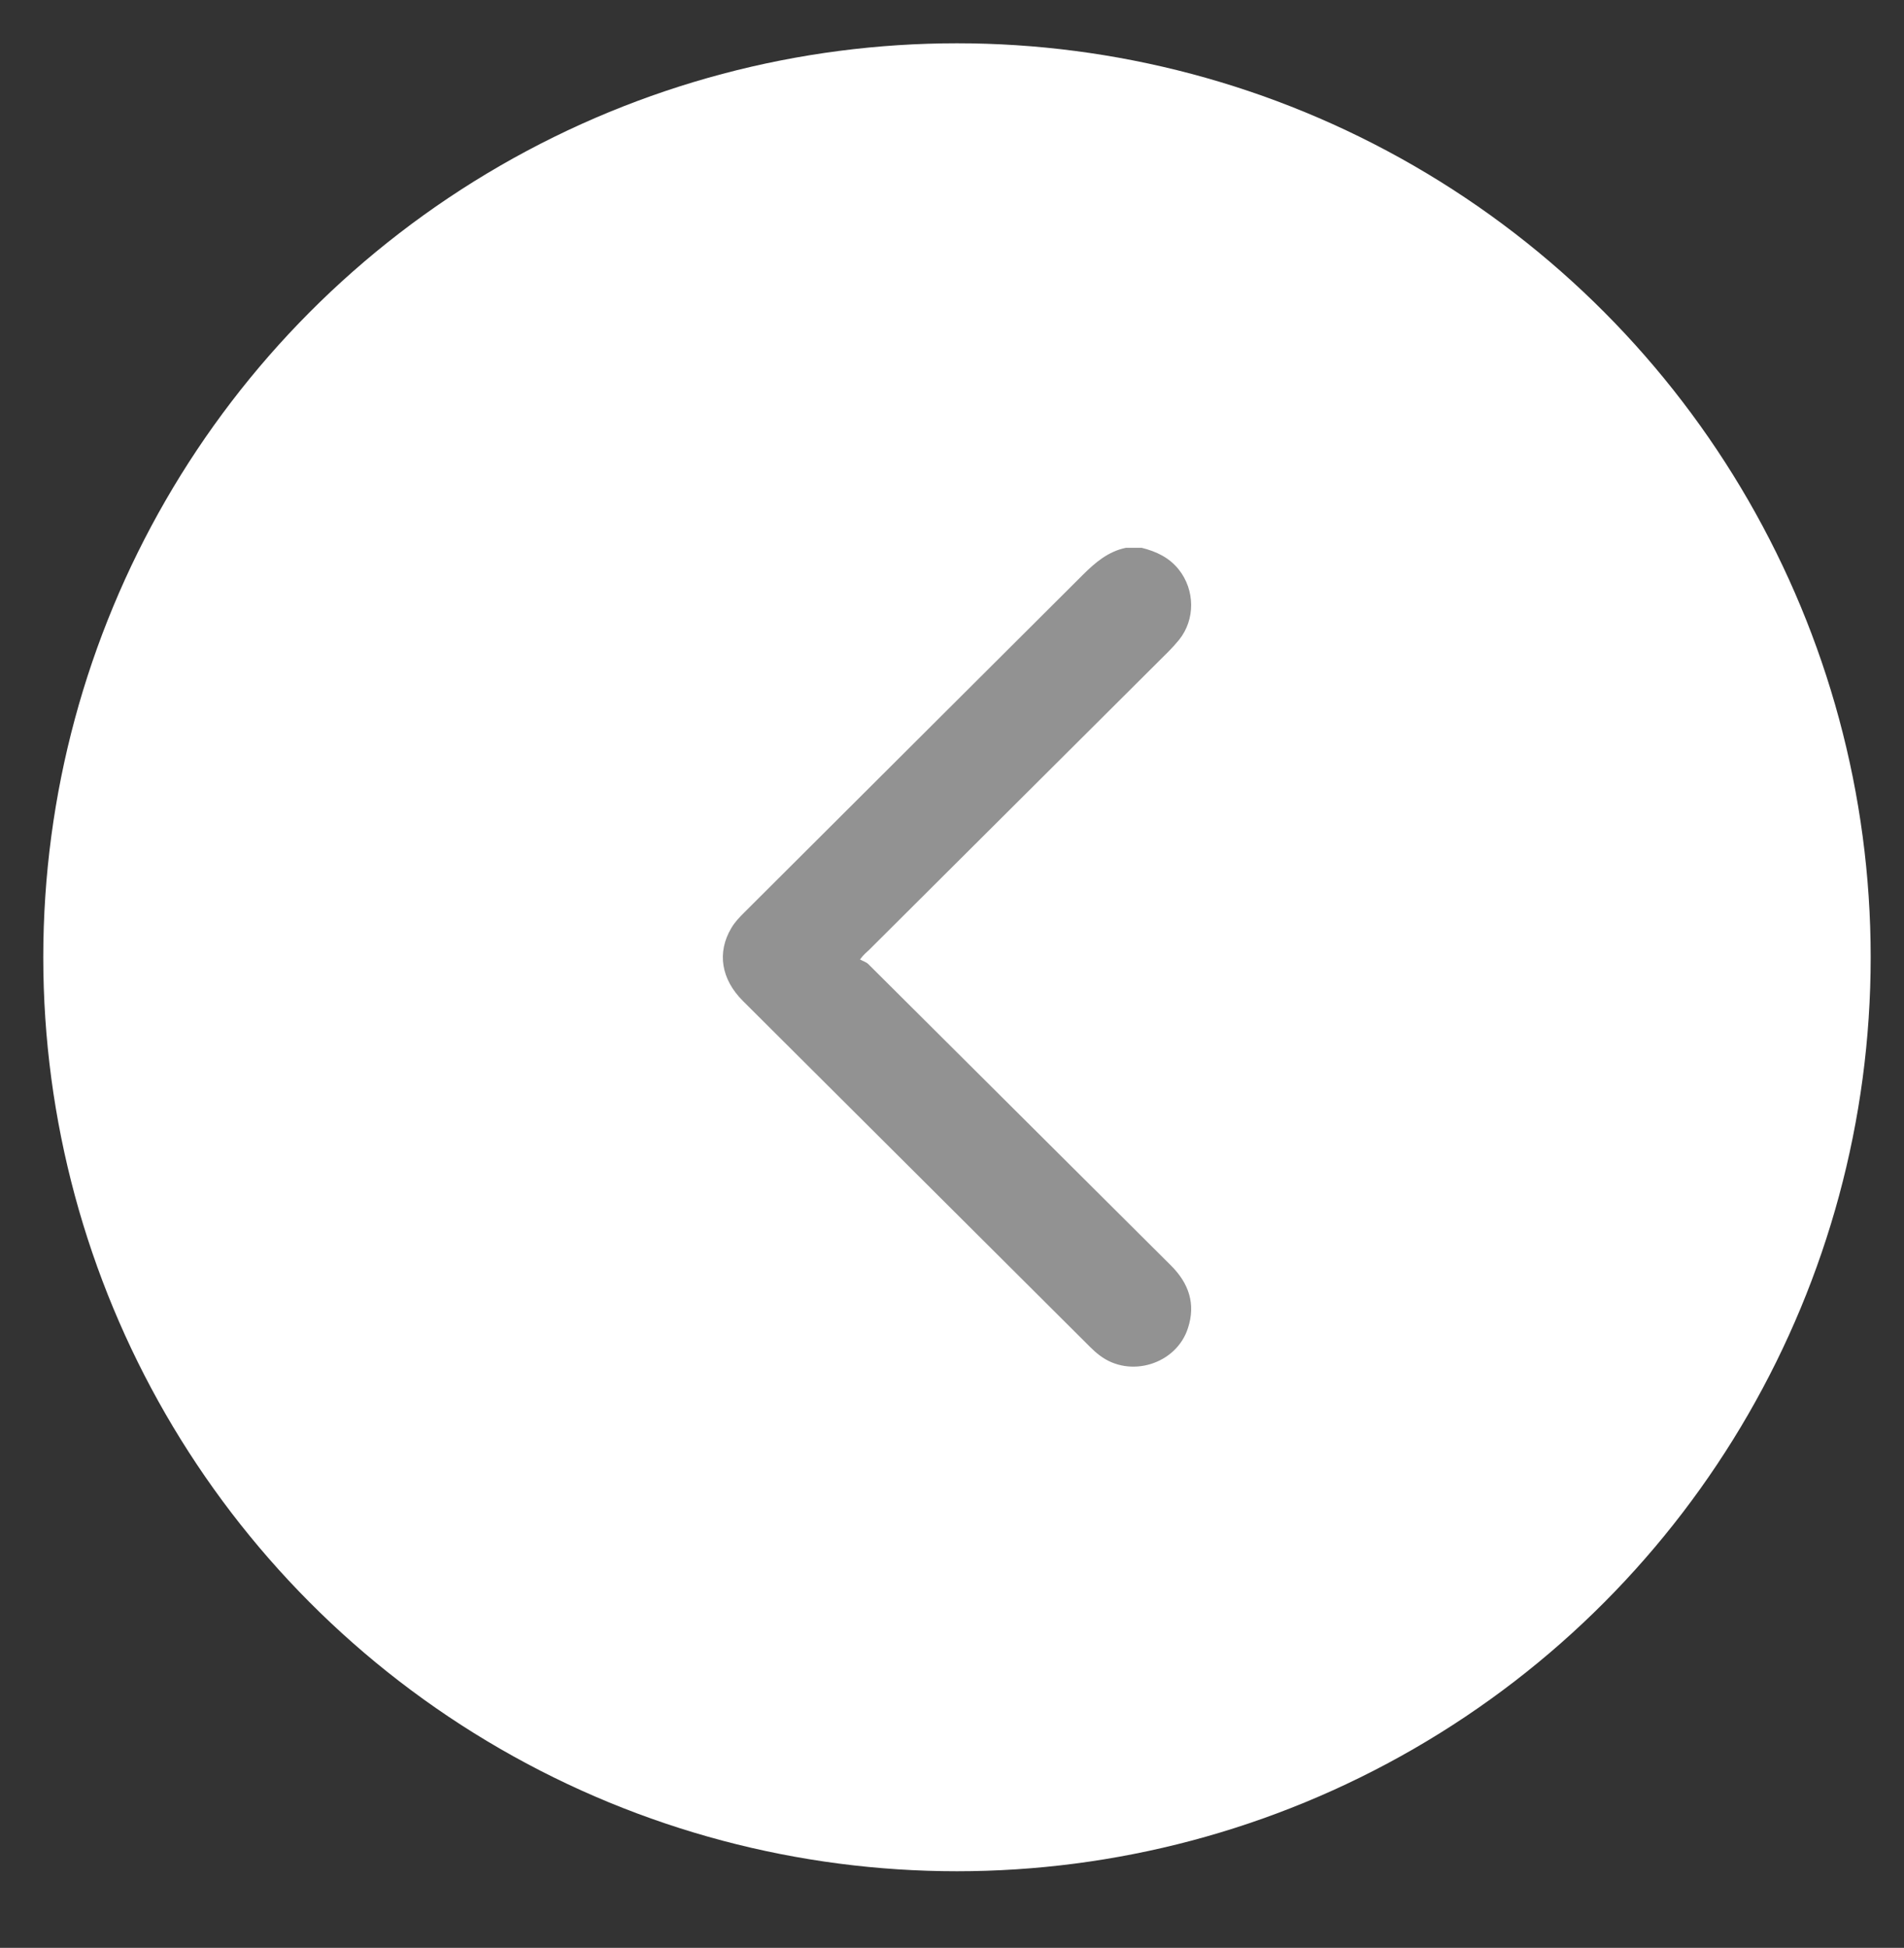 <svg width="44" height="45" viewBox="0 0 44 45" fill="none" xmlns="http://www.w3.org/2000/svg">
<rect x="0" y="0" width="44" height="45" fill="#333333" stroke="none"/>
<circle cx="22.115" cy="22.115" r="21.115" transform="rotate(180 22.115 22.115)" fill="white"/>
<path d="M26.385 12.656C26.722 12.74 27.021 12.881 27.242 13.159C27.615 13.63 27.626 14.311 27.247 14.782C27.174 14.871 27.095 14.96 27.011 15.044C24.704 17.343 22.396 19.641 20.084 21.945C20.031 21.998 19.968 22.04 19.874 22.165C19.937 22.202 20.016 22.223 20.068 22.275C22.402 24.595 24.73 26.92 27.063 29.239C27.473 29.648 27.636 30.124 27.452 30.684C27.184 31.517 26.112 31.847 25.413 31.313C25.334 31.255 25.261 31.187 25.192 31.119C22.517 28.454 19.842 25.789 17.167 23.123C16.668 22.626 16.563 22.008 16.899 21.442C16.978 21.306 17.093 21.186 17.204 21.076C19.805 18.479 22.417 15.882 25.019 13.285C25.308 12.997 25.608 12.74 26.017 12.656C26.138 12.656 26.265 12.656 26.385 12.656Z" fill="#929292"/>
</svg>
